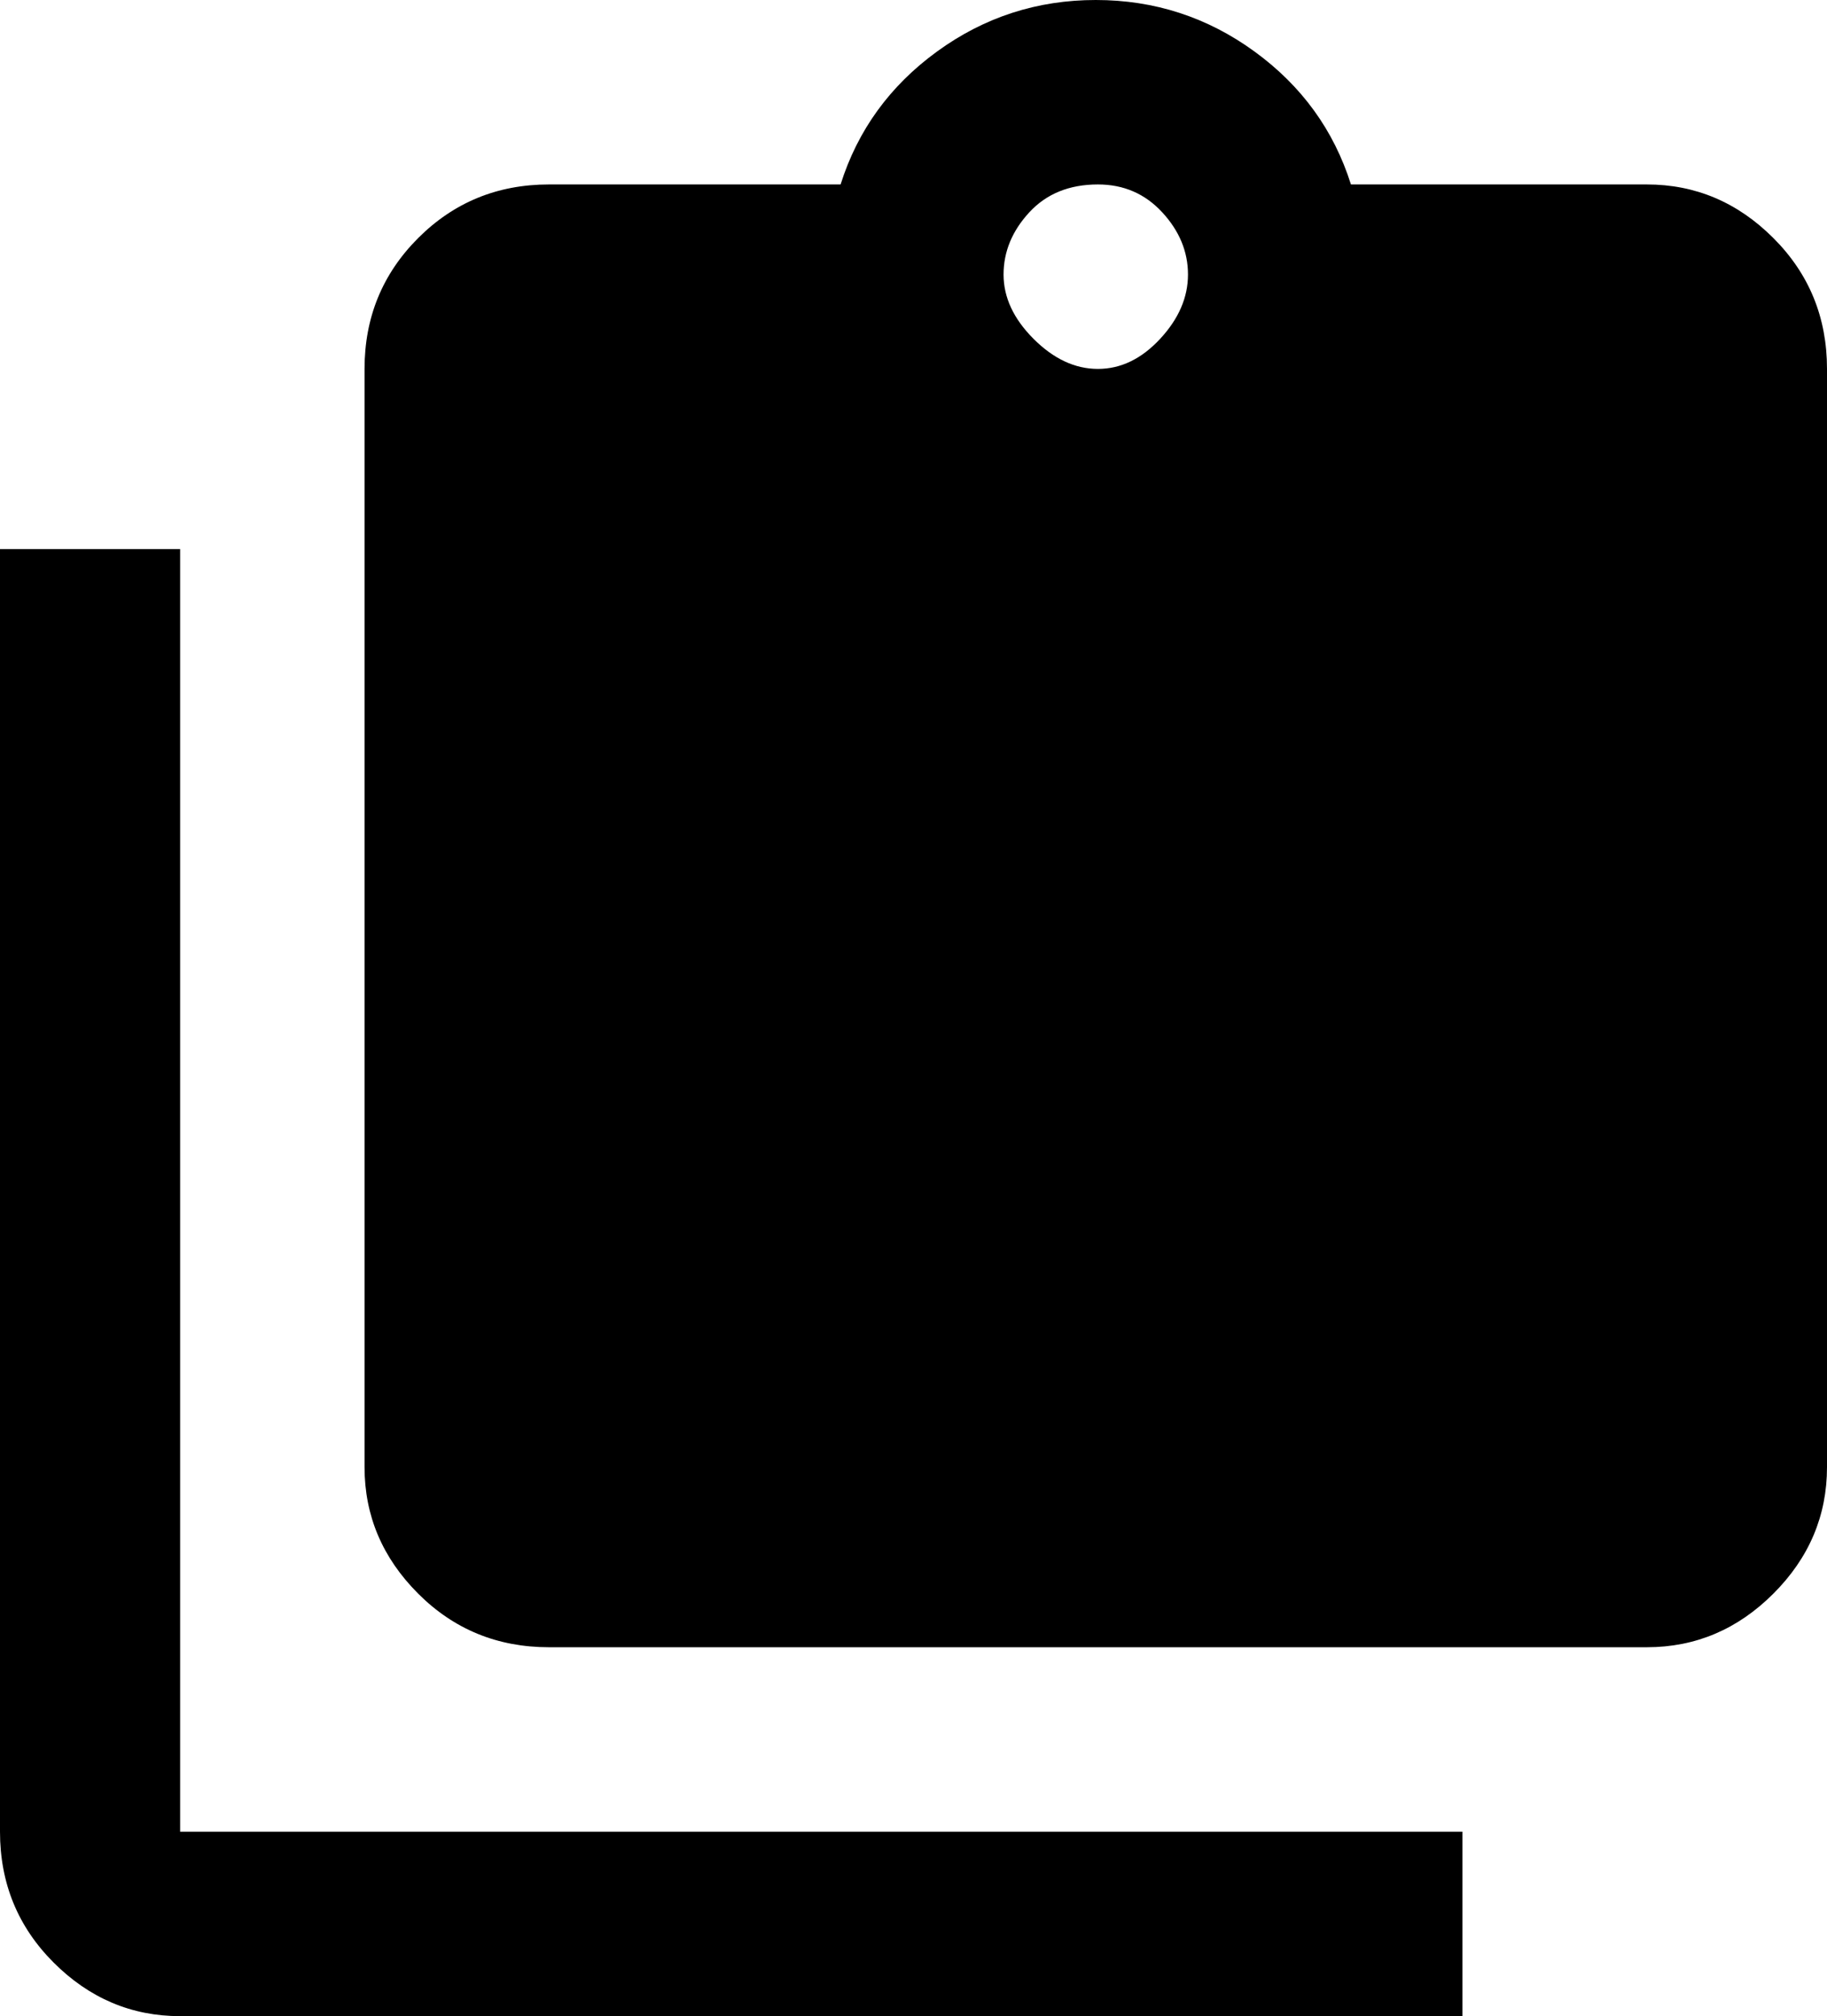 <svg xmlns="http://www.w3.org/2000/svg" viewBox="43 -43 426 470">
      <g transform="scale(1 -1) translate(0 -384)">
        <path d="M85 299H43V0Q43 -18 55.5 -30.5Q68 -43 85 -43H384V0H85ZM427 384H358Q352 403 335.5 415.0Q319 427 298.5 427.0Q278 427 261.5 415.0Q245 403 239 384H171Q153 384 140.5 371.5Q128 359 128 341V85Q128 68 140.5 55.5Q153 43 171 43H427Q444 43 456.5 55.5Q469 68 469 85V341Q469 359 456.5 371.5Q444 384 427 384ZM299 384Q308 384 314.0 377.5Q320 371 320.0 363.0Q320 355 313.5 348.0Q307 341 299.0 341.0Q291 341 284.0 348.0Q277 355 277.0 363.0Q277 371 283.0 377.5Q289 384 299 384Z" />
      </g>
    </svg>